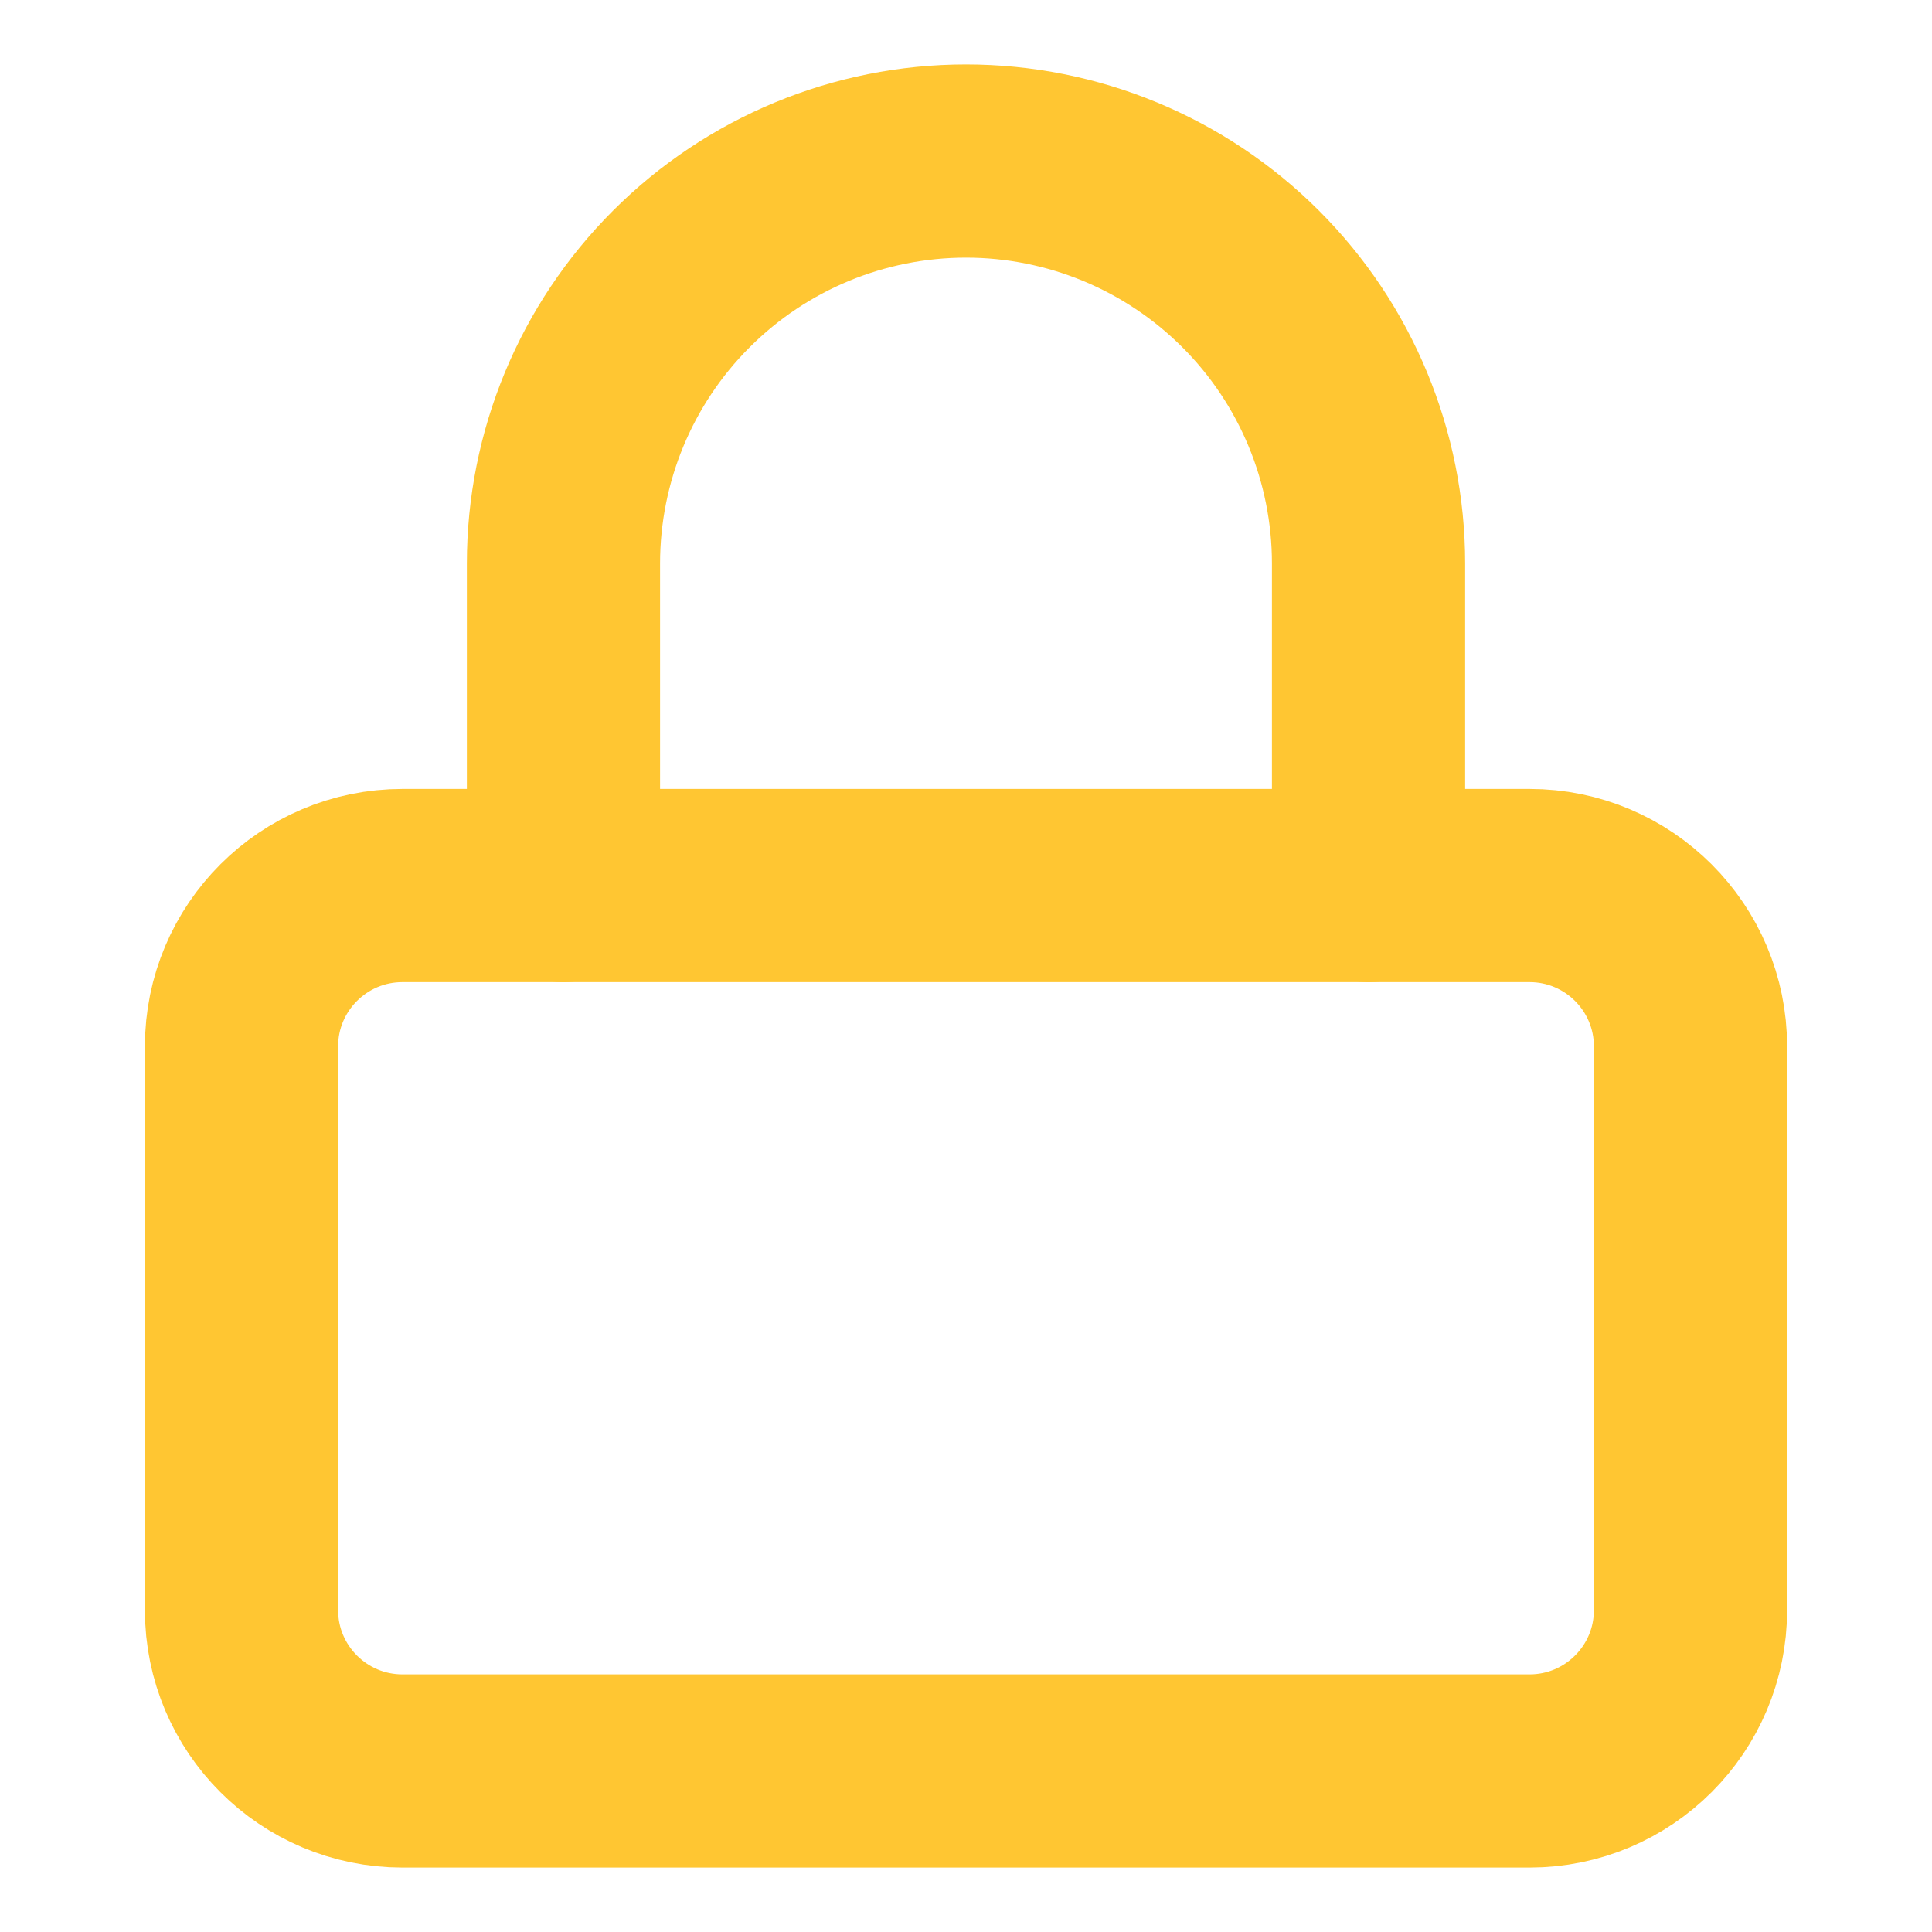<svg width="20" height="20" viewBox="0 0 20 20" fill="none" xmlns="http://www.w3.org/2000/svg">
<path d="M15.833 9.167H4.167C3.246 9.167 2.5 9.913 2.5 10.833V16.667C2.5 17.587 3.246 18.333 4.167 18.333H15.833C16.754 18.333 17.5 17.587 17.5 16.667V10.833C17.5 9.913 16.754 9.167 15.833 9.167Z" stroke="#FFC632" stroke-width="2" stroke-linecap="round" stroke-linejoin="round"/>
<path d="M5.833 9.167V5.833C5.833 4.728 6.272 3.668 7.054 2.887C7.835 2.106 8.895 1.667 10 1.667C11.105 1.667 12.165 2.106 12.946 2.887C13.728 3.668 14.167 4.728 14.167 5.833V9.167" stroke="#FFC632" stroke-width="2" stroke-linecap="round" stroke-linejoin="round"/>
</svg>
